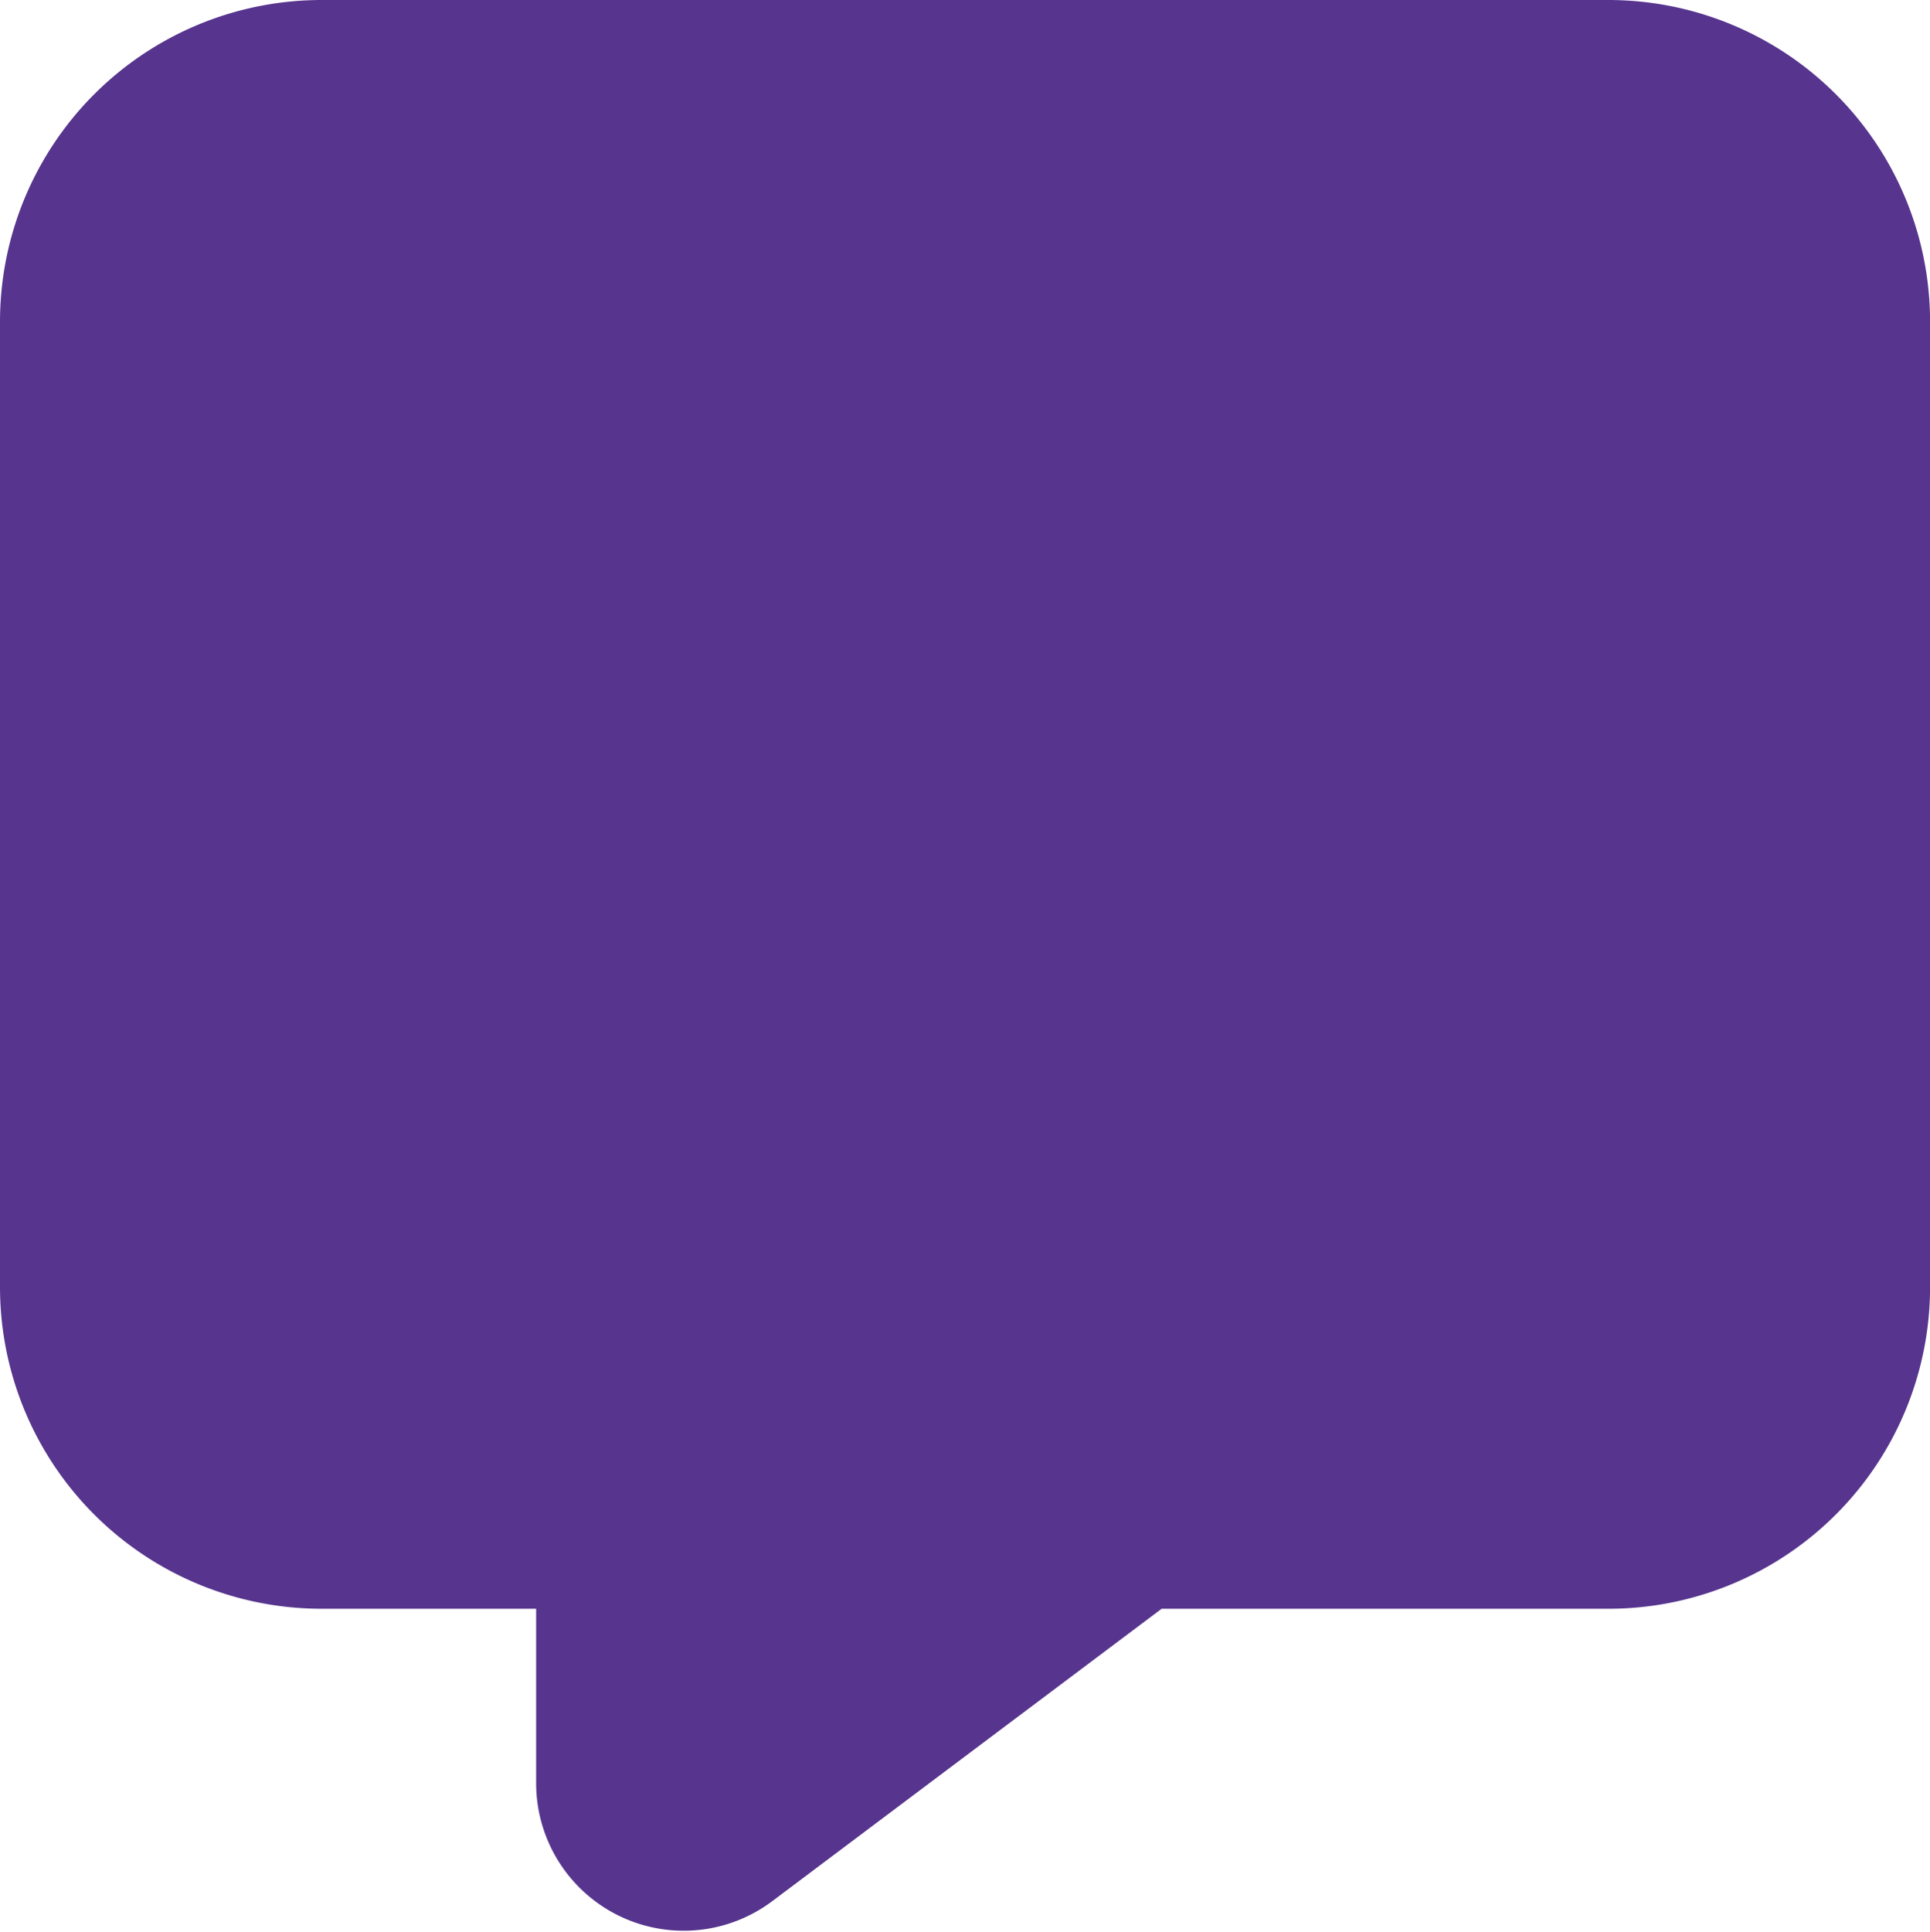 <svg xmlns="http://www.w3.org/2000/svg" width="26.999" height="27.025" viewBox="0 0 26.999 27.025">
  <path id="Icon_awesome-comment-alt" data-name="Icon awesome-comment-alt" d="M21,0H3A3,3,0,0,0,0,3V16.5a3,3,0,0,0,3,3H7.5v3.937a.564.564,0,0,0,.9.455L14.25,19.5H21a3,3,0,0,0,3-3V3A3,3,0,0,0,21,0Z" transform="translate(1.5 1.5)" fill="#57358e" stroke="#57358e" stroke-width="3"/>
</svg>
